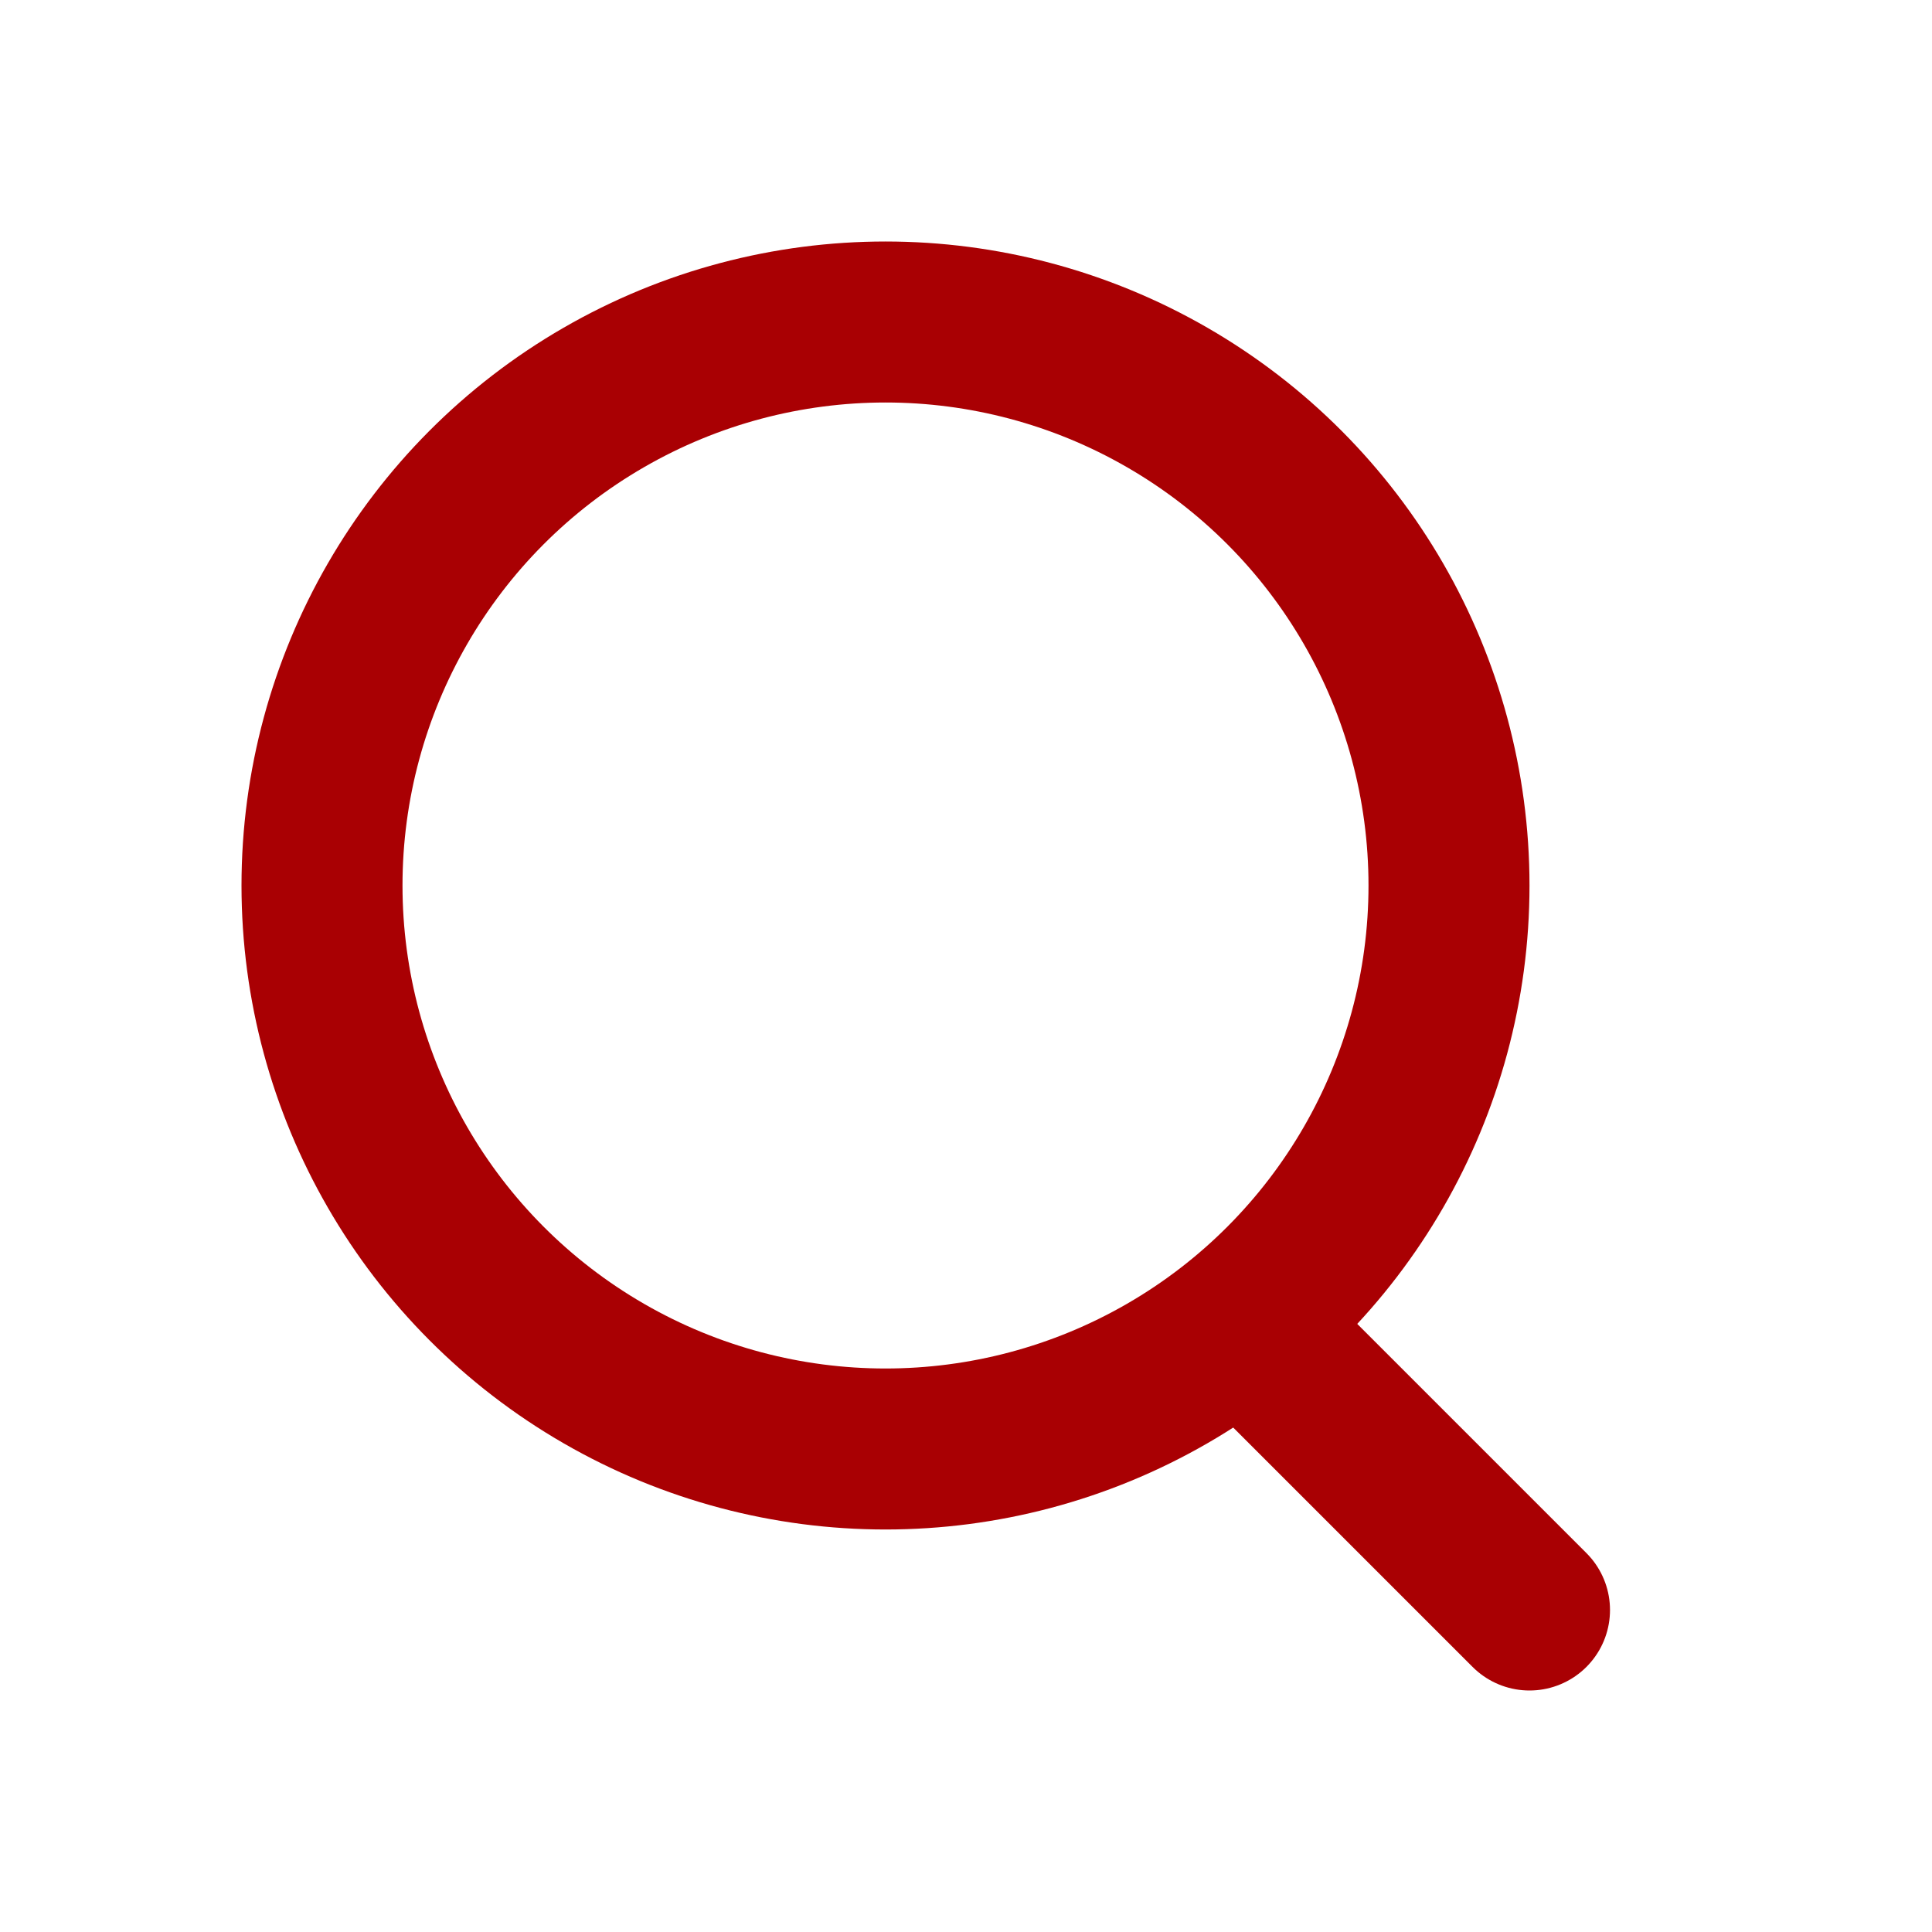 <!DOCTYPE svg PUBLIC "-//W3C//DTD SVG 1.1//EN" "http://www.w3.org/Graphics/SVG/1.1/DTD/svg11.dtd">
<!-- Uploaded to: SVG Repo, www.svgrepo.com, Transformed by: SVG Repo Mixer Tools -->
<svg width="800px" height="800px" viewBox="0 0 24 24" version="1.1" xmlns="http://www.w3.org/2000/svg" xmlns:xlink="http://www.w3.org/1999/xlink" fill="#a90003">
<g id="SVGRepo_bgCarrier" stroke-width="0"/>
<g id="SVGRepo_tracerCarrier" stroke-linecap="round" stroke-linejoin="round"/>
<g id="SVGRepo_iconCarrier"> <title>Search</title> <g id="Page-1" stroke="none" stroke-width="1" fill="none" fill-rule="evenodd"> <g id="Search"> <rect id="Rectangle" fill-rule="nonzero" x="0" y="0" width="24" height="24"> </rect> <circle id="Oval" stroke="#a90003" stroke-width="2" stroke-linecap="round" cx="11" cy="11" r="7"> </circle> <line x1="16" y1="17" x2="19" y2="20" id="Path" stroke="#a90003" stroke-width="2" stroke-linecap="round"> </line> </g> </g> </g>
</svg>